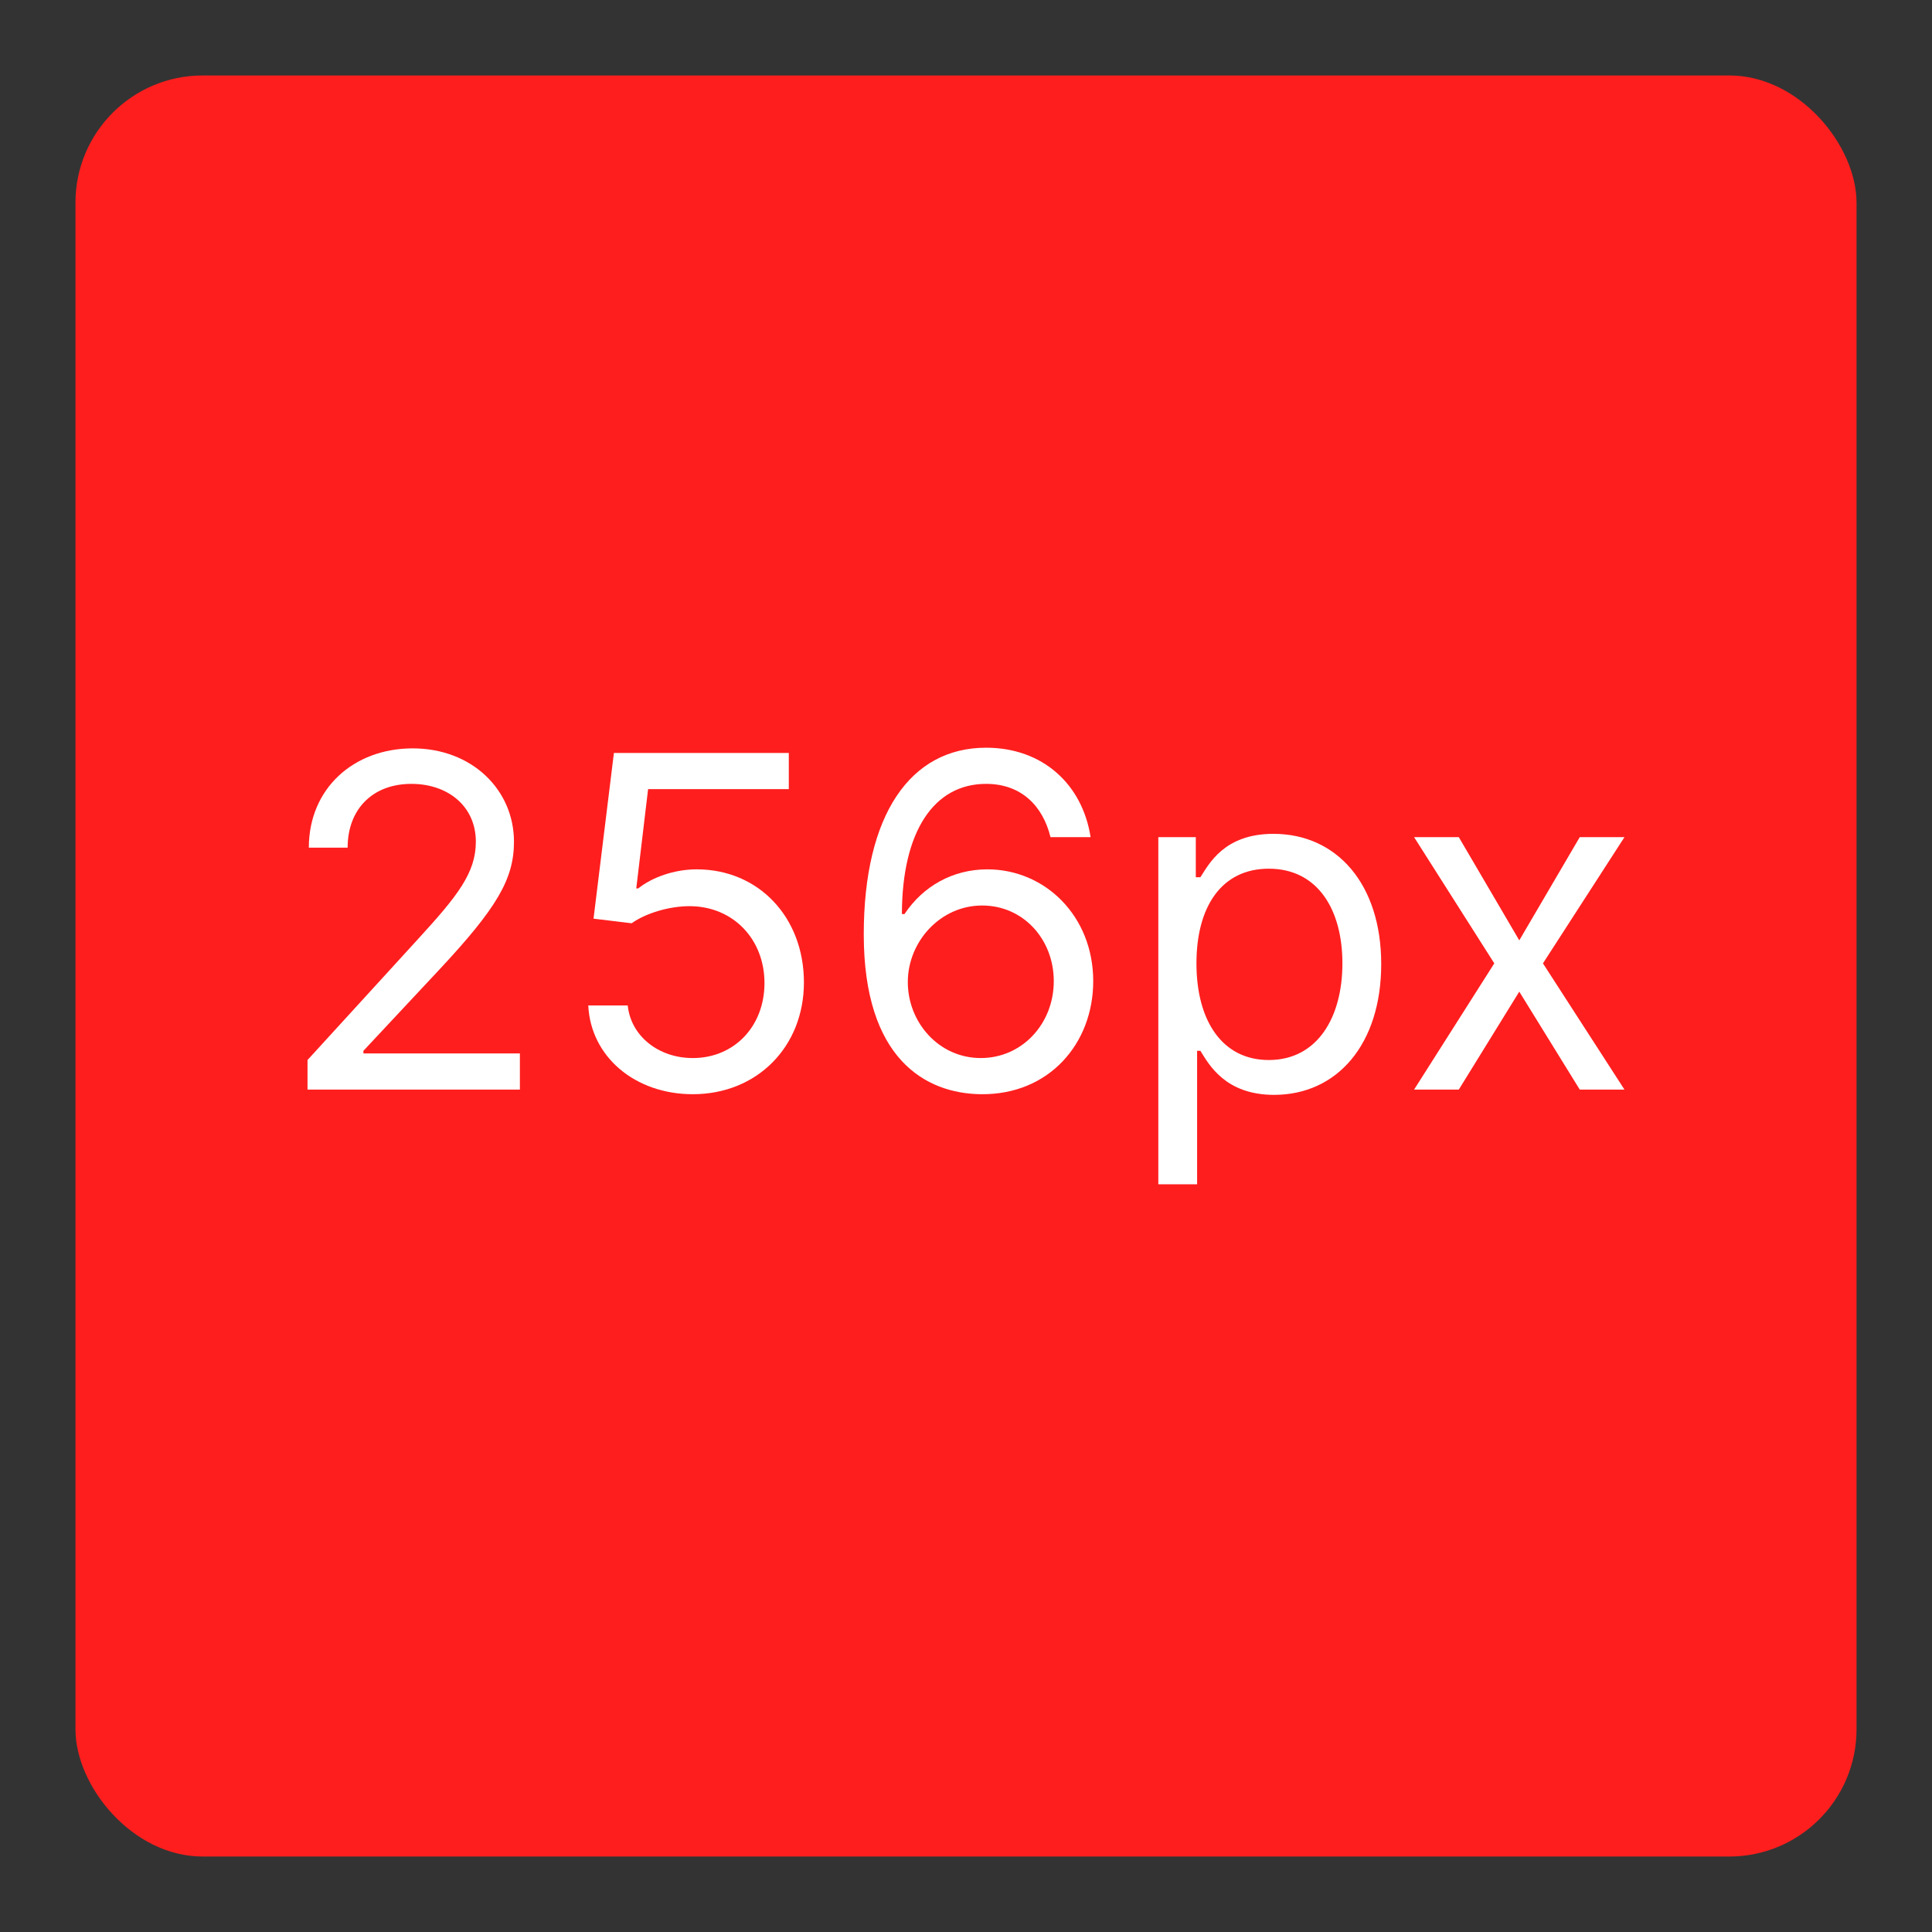 <svg version="1.1" viewBox="0 0 256 256" xmlns="http://www.w3.org/2000/svg">
    <rect x="0" y="0" width="256" height="256" fill="#333333" stroke="none"/>
    <defs>
        <style id="current-color-scheme" type="text/css">.ColorScheme-Text {
        color:#4d4d4d;
      }
      .ColorScheme-Background {
        color:#eff0f1;
      }
      .ColorScheme-Highlight {
        color:#3daee9;
      }
      .ColorScheme-ViewText {
        color:#31363b;
      }
      .ColorScheme-ViewBackground {
        color:#fcfcfc;
      }
      .ColorScheme-ViewHover {
        color:#93cee9;
      }
      .ColorScheme-ViewFocus{
        color:#3daee9;
      }
      .ColorScheme-ButtonText {
        color:#31363b;
      }
      .ColorScheme-ButtonBackground {
        color:#eff0f1;
      }
      .ColorScheme-ButtonHover {
        color:#93cee9;
      }
      .ColorScheme-ButtonFocus{
        color:#3daee9;
      }</style>
    </defs>
    <rect x="10" y="10" width="236" height="236" rx="16.857" ry="16.857" fill="#ff1e1e" stroke-width="8.431"/>
    <g fill="#fff" stroke-width="8.429" aria-label="256px">
        <path d="m40.748 144.379h28.14v-4.792h-20.735v-0.348l10.019-10.716c7.667-8.211 9.932-12.044 9.932-16.989 0-6.883-5.576-12.371-13.417-12.371-7.819 0-13.765 5.314-13.765 13.155h5.14c0-5.075 3.289-8.451 8.451-8.451 4.835 0 8.538 2.962 8.538 7.667 0 4.116-2.418 7.166-7.58 12.807l-14.723 16.117z"/>
        <path d="m91.801 144.989c8.494 0 14.723-6.273 14.723-14.811 0-8.647-6.011-14.985-14.201-14.985-3.006 0-5.924 1.067-7.754 2.527h-0.261l1.568-13.155h18.644v-4.792h-23.174l-2.701 21.955 5.053 0.61c1.851-1.329 5.009-2.287 7.754-2.265 5.685 0.044 9.845 4.356 9.845 10.193 0 5.728-4.008 9.932-9.496 9.932-4.574 0-8.211-2.94-8.625-6.97h-5.227c0.327 6.795 6.186 11.761 13.852 11.761z"/>
        <path d="m129.96 144.989c9.017 0.109 14.898-6.687 14.898-14.985 0-8.625-6.382-14.811-14.027-14.811-4.596 0-8.538 2.243-10.977 5.924h-0.348c0.022-10.955 4.247-17.25 11.152-17.25 4.705 0 7.536 2.962 8.538 7.057h5.314c-1.089-7.013-6.36-11.848-13.852-11.848-10.041 0-16.205 8.886-16.205 24.742 0 16.488 8.189 21.083 15.508 21.17zm0-4.792c-5.598 0-9.692-4.77-9.67-10.106 0.022-5.336 4.312-10.106 9.845-10.106 5.467 0 9.496 4.487 9.496 10.019 0 5.663-4.204 10.193-9.67 10.193z"/>
        <path d="m153.483 156.924h5.14v-17.686h0.436c1.133 1.83 3.311 5.837 9.758 5.837 8.364 0 14.201-6.708 14.201-17.337 0-10.542-5.837-17.25-14.288-17.25-6.534 0-8.538 4.008-9.67 5.75h-0.61v-5.314h-4.966zm5.053-29.273c0-7.492 3.311-12.545 9.583-12.545 6.534 0 9.758 5.489 9.758 12.545 0 7.144-3.311 12.807-9.758 12.807-6.186 0-9.583-5.227-9.583-12.807z"/>
        <path d="m193.297 110.924h-5.924l10.629 16.727-10.629 16.727h5.924l8.015-12.981 8.015 12.981h5.924l-10.803-16.727 10.803-16.727h-5.924l-8.015 13.678z"/>
    </g>
</svg>
